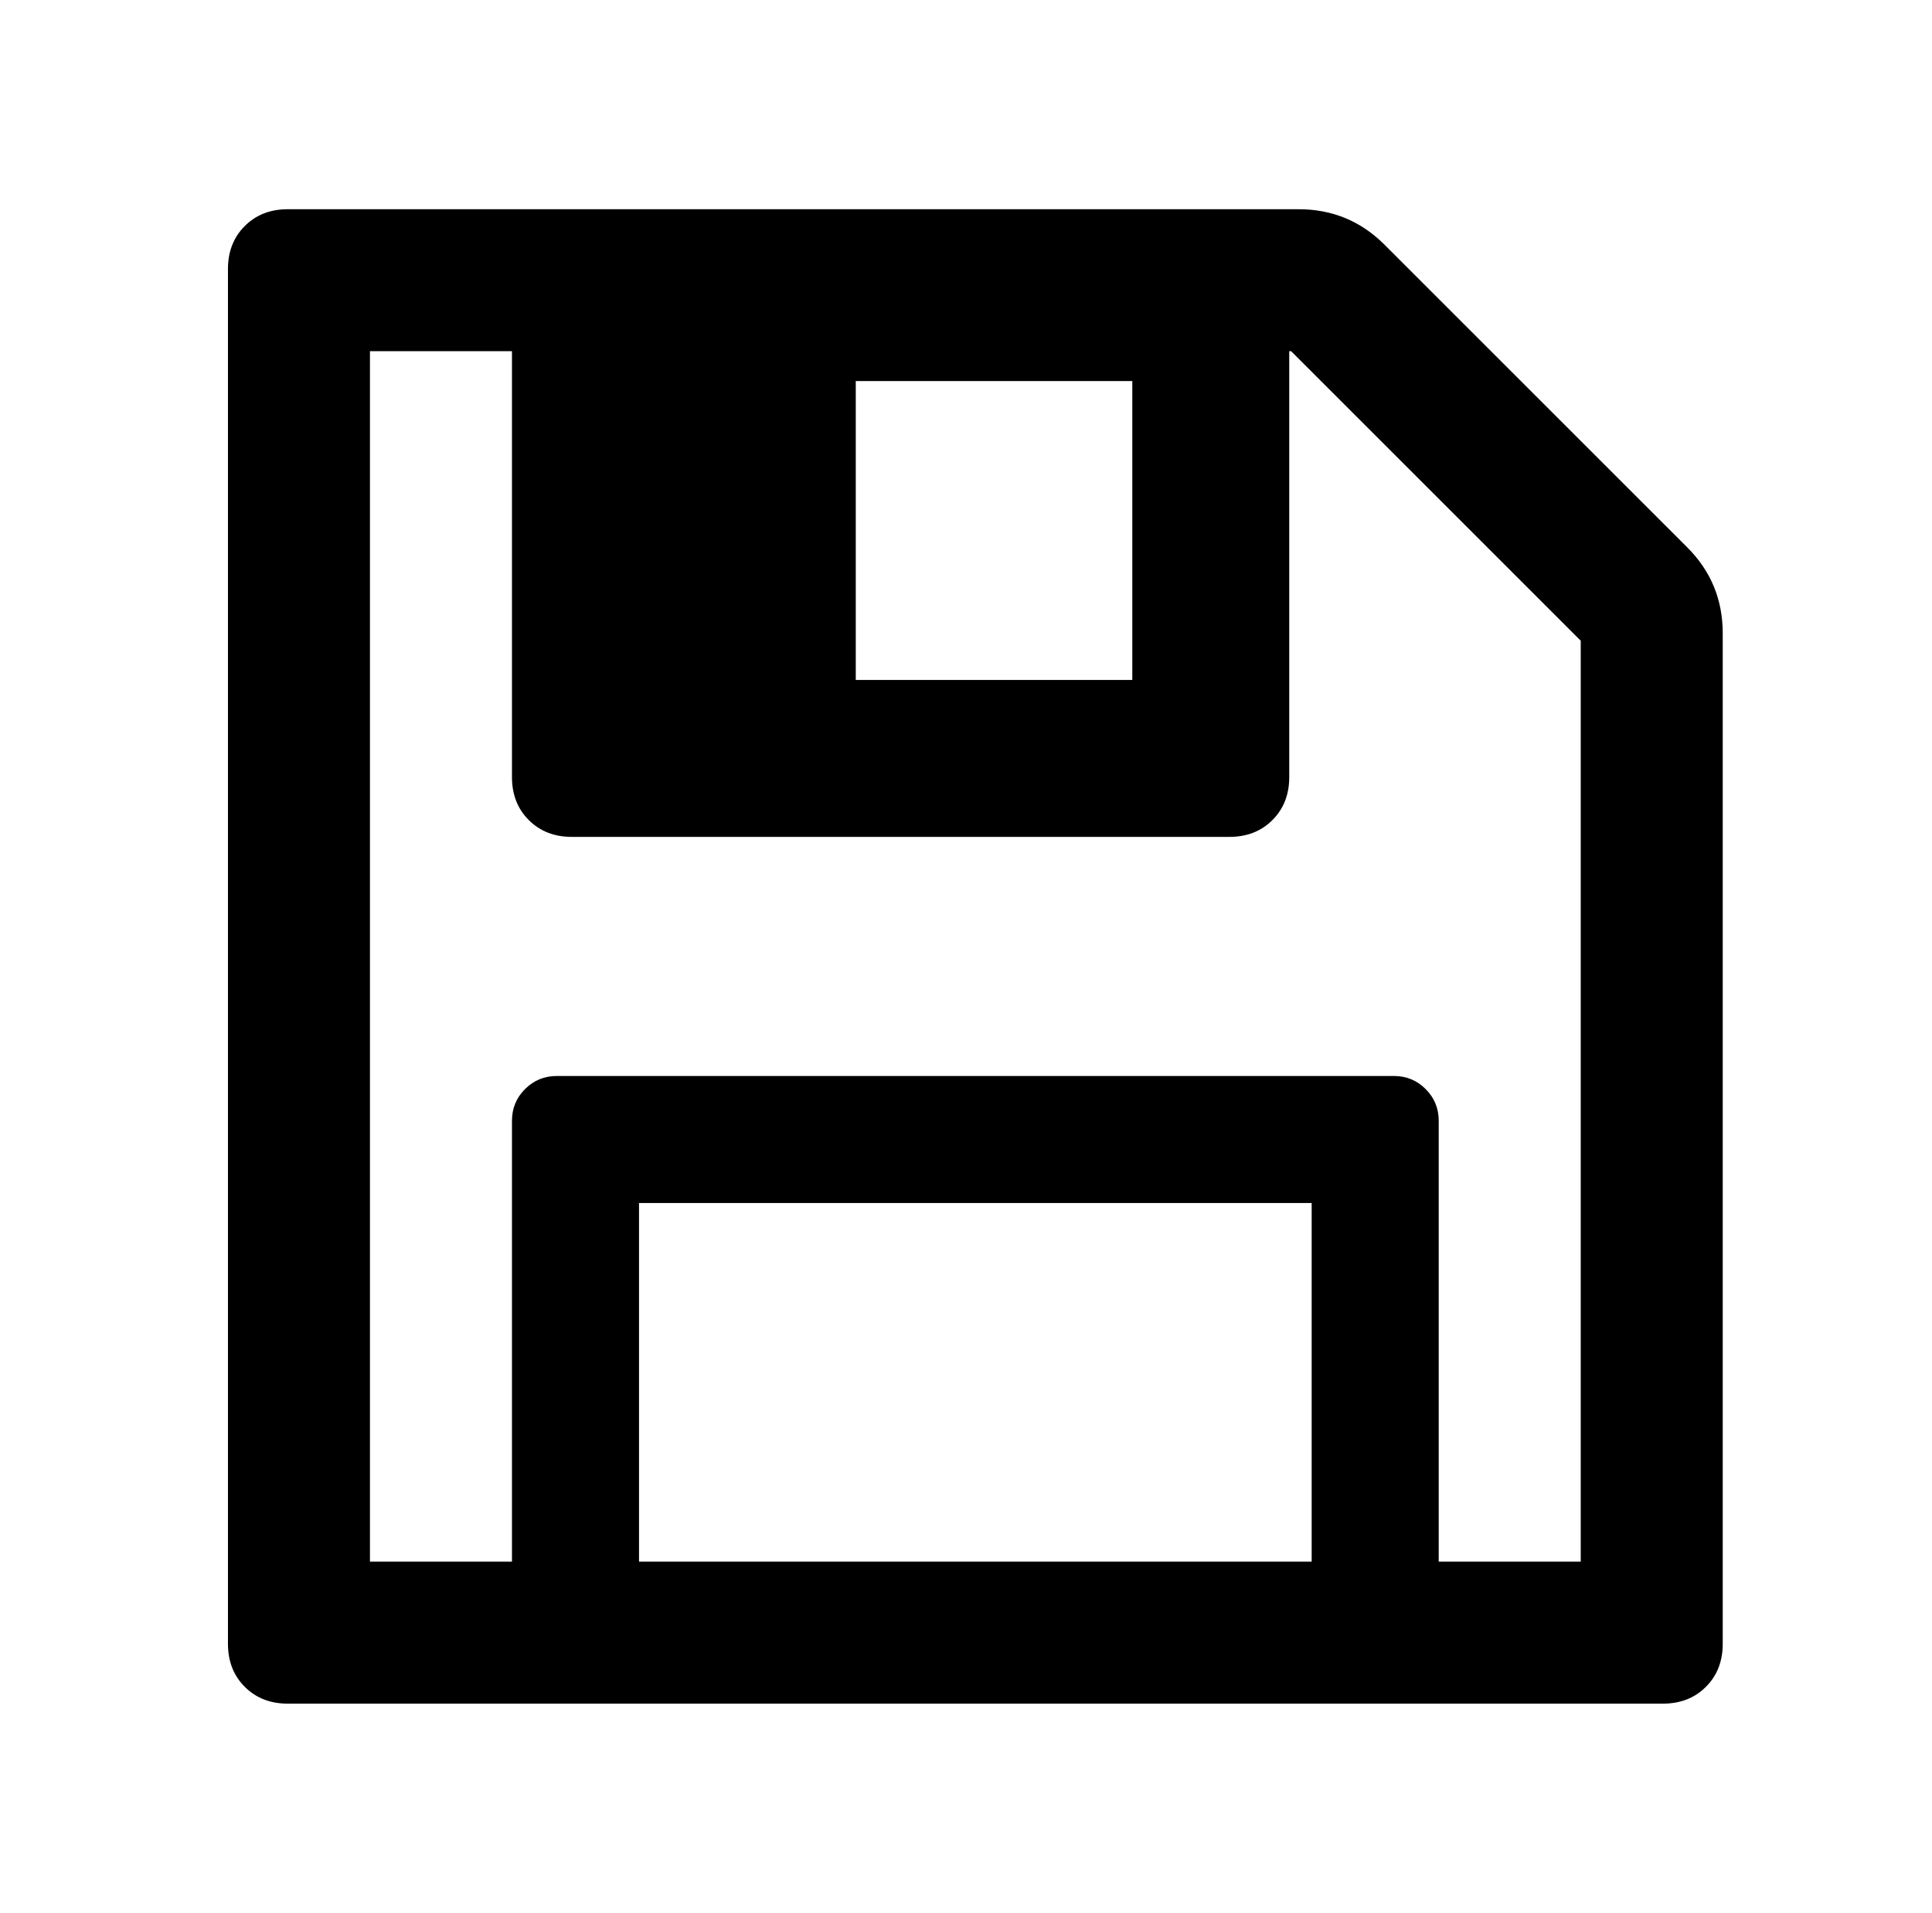<?xml version="1.0" standalone="no"?>
<!DOCTYPE svg PUBLIC "-//W3C//DTD SVG 1.1//EN" "http://www.w3.org/Graphics/SVG/1.1/DTD/svg11.dtd" >
<svg xmlns="http://www.w3.org/2000/svg" xmlns:xlink="http://www.w3.org/1999/xlink" version="1.1" viewBox="-10 0 1034 1024">
   <path fill="currentColor"
d="M264 188h-76v648h76v-236q0 -10 7 -17t17 -7h448q10 0 17 7t7 17v236h76v-493l-155 -155h-1v228q0 14 -9 23t-23 9h-352q-14 0 -23 -9t-9 -23v-228zM332 836h360v-192h-360v192zM685 112q27 0 46 19l162 162q19 19 19 46v541q0 14 -9 23t-23 9h-736q-14 0 -23 -9t-9 -23
v-736q0 -14 9 -23t23 -9h541zM448 204v160h148v-160h-148z" />
</svg>
